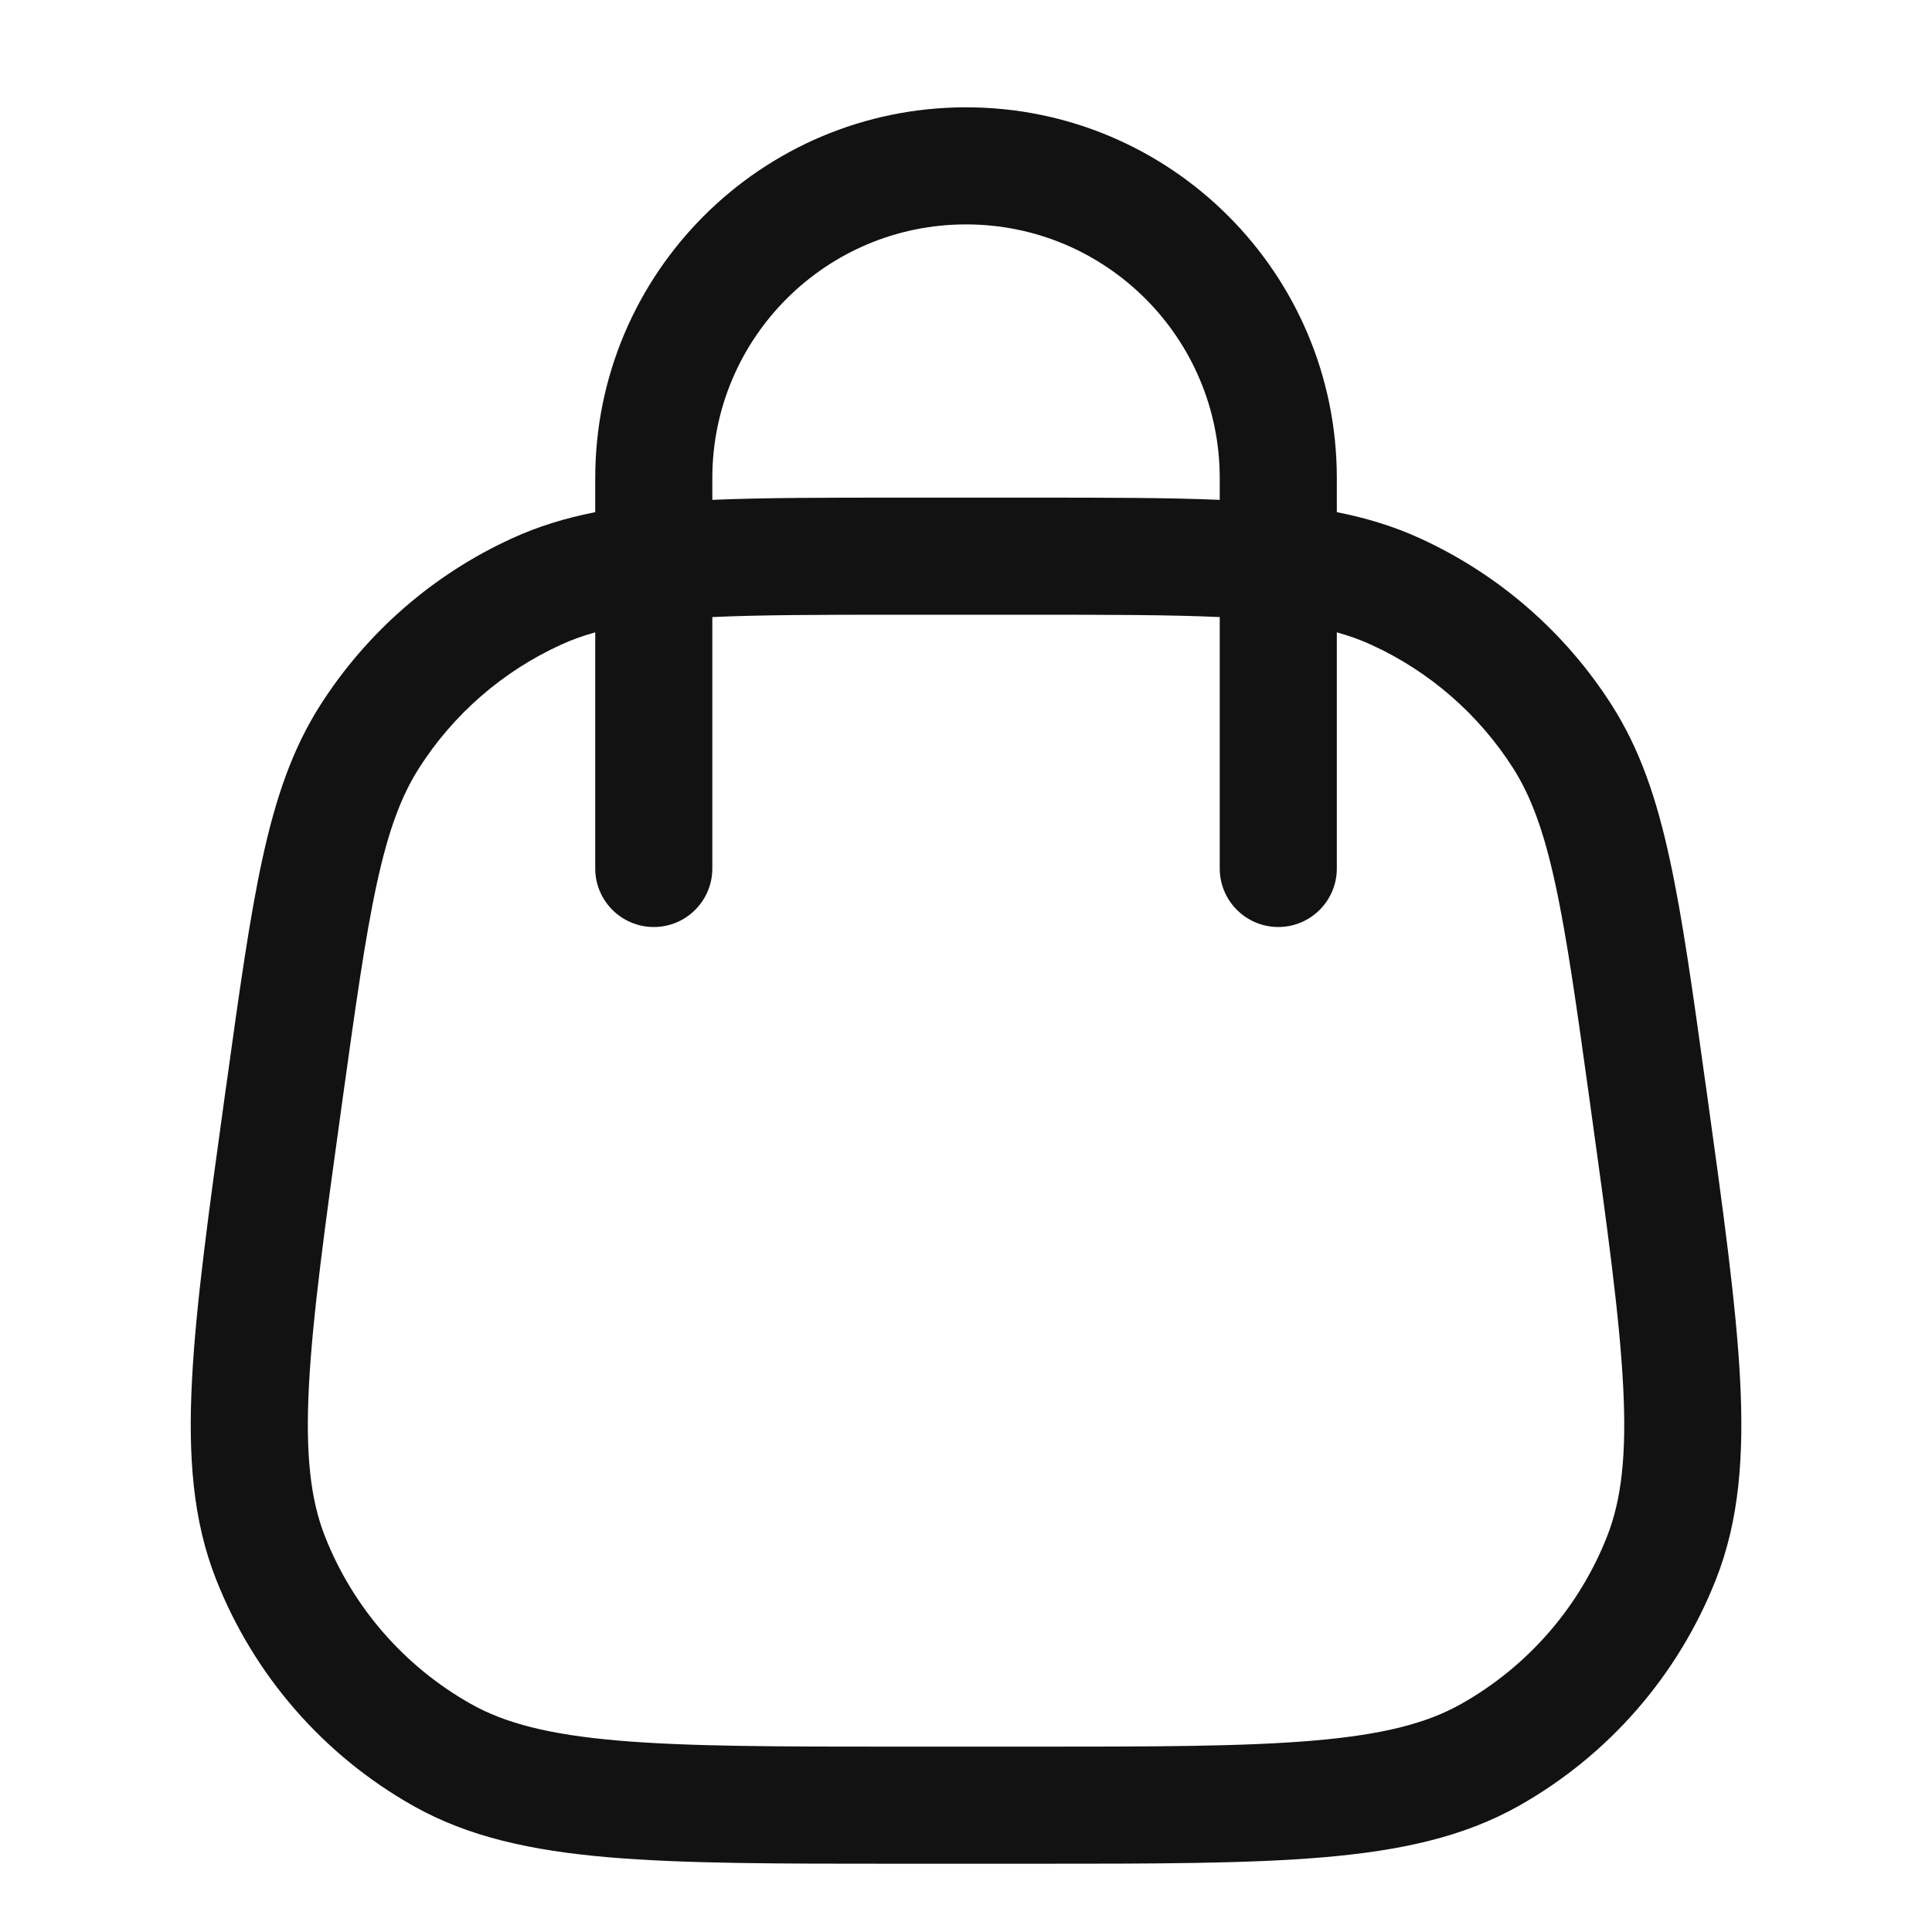 <svg width="32" height="32" viewBox="0 0 32 33" fill="none" xmlns="http://www.w3.org/2000/svg">
  <path fill-rule="evenodd" clip-rule="evenodd" d="M16.001 1.833C12.503 1.833 9.667 4.669 9.667 8.167V8.748C9.16 8.848 8.691 8.991 8.24 9.198C6.899 9.812 5.765 10.8 4.971 12.044C4.491 12.796 4.207 13.638 3.983 14.665C3.764 15.671 3.589 16.925 3.368 18.521L3.355 18.609C3.07 20.663 2.847 22.268 2.78 23.561C2.711 24.874 2.794 25.968 3.189 26.972C3.834 28.614 5.026 29.983 6.563 30.848C7.504 31.377 8.576 31.61 9.886 31.723C11.176 31.834 12.797 31.834 14.87 31.834H17.131C19.204 31.834 20.825 31.834 22.115 31.723C23.425 31.61 24.497 31.377 25.438 30.848C26.975 29.983 28.167 28.614 28.812 26.972C29.207 25.968 29.29 24.874 29.222 23.561C29.154 22.268 28.931 20.663 28.646 18.609L28.633 18.521C28.412 16.925 28.238 15.671 28.018 14.665C27.795 13.638 27.51 12.796 27.03 12.044C26.237 10.8 25.102 9.812 23.761 9.198C23.311 8.991 22.841 8.848 22.334 8.748V8.167C22.334 4.669 19.498 1.833 16.001 1.833ZM10.667 15.834C10.115 15.834 9.667 15.386 9.667 14.834V10.801C9.45 10.861 9.255 10.932 9.074 11.016C8.083 11.47 7.244 12.2 6.658 13.119C6.355 13.594 6.135 14.18 5.937 15.091C5.736 16.013 5.572 17.192 5.343 18.837C5.05 20.948 4.84 22.468 4.777 23.666C4.715 24.853 4.806 25.619 5.05 26.241C5.527 27.454 6.408 28.466 7.544 29.105C8.127 29.433 8.873 29.628 10.057 29.73C11.252 29.833 12.787 29.834 14.918 29.834H17.083C19.215 29.834 20.75 29.833 21.944 29.73C23.129 29.628 23.875 29.433 24.457 29.105C25.593 28.466 26.474 27.454 26.951 26.241C27.195 25.619 27.287 24.853 27.224 23.666C27.162 22.468 26.951 20.948 26.658 18.837C26.43 17.192 26.265 16.013 26.064 15.091C25.866 14.18 25.646 13.594 25.344 13.119C24.757 12.2 23.919 11.47 22.928 11.016C22.746 10.932 22.551 10.861 22.334 10.801V14.834C22.334 15.386 21.886 15.834 21.334 15.834C20.782 15.834 20.334 15.386 20.334 14.834V10.54C19.489 10.501 18.446 10.5 17.083 10.5H14.918C13.556 10.5 12.512 10.501 11.667 10.54V14.834C11.667 15.386 11.22 15.834 10.667 15.834ZM17.144 8.5C18.397 8.5 19.443 8.5 20.334 8.538V8.167C20.334 5.774 18.394 3.833 16.001 3.833C13.607 3.833 11.667 5.774 11.667 8.167V8.538C12.558 8.5 13.604 8.5 14.857 8.5H17.144Z" fill="#121212"/>
</svg>
